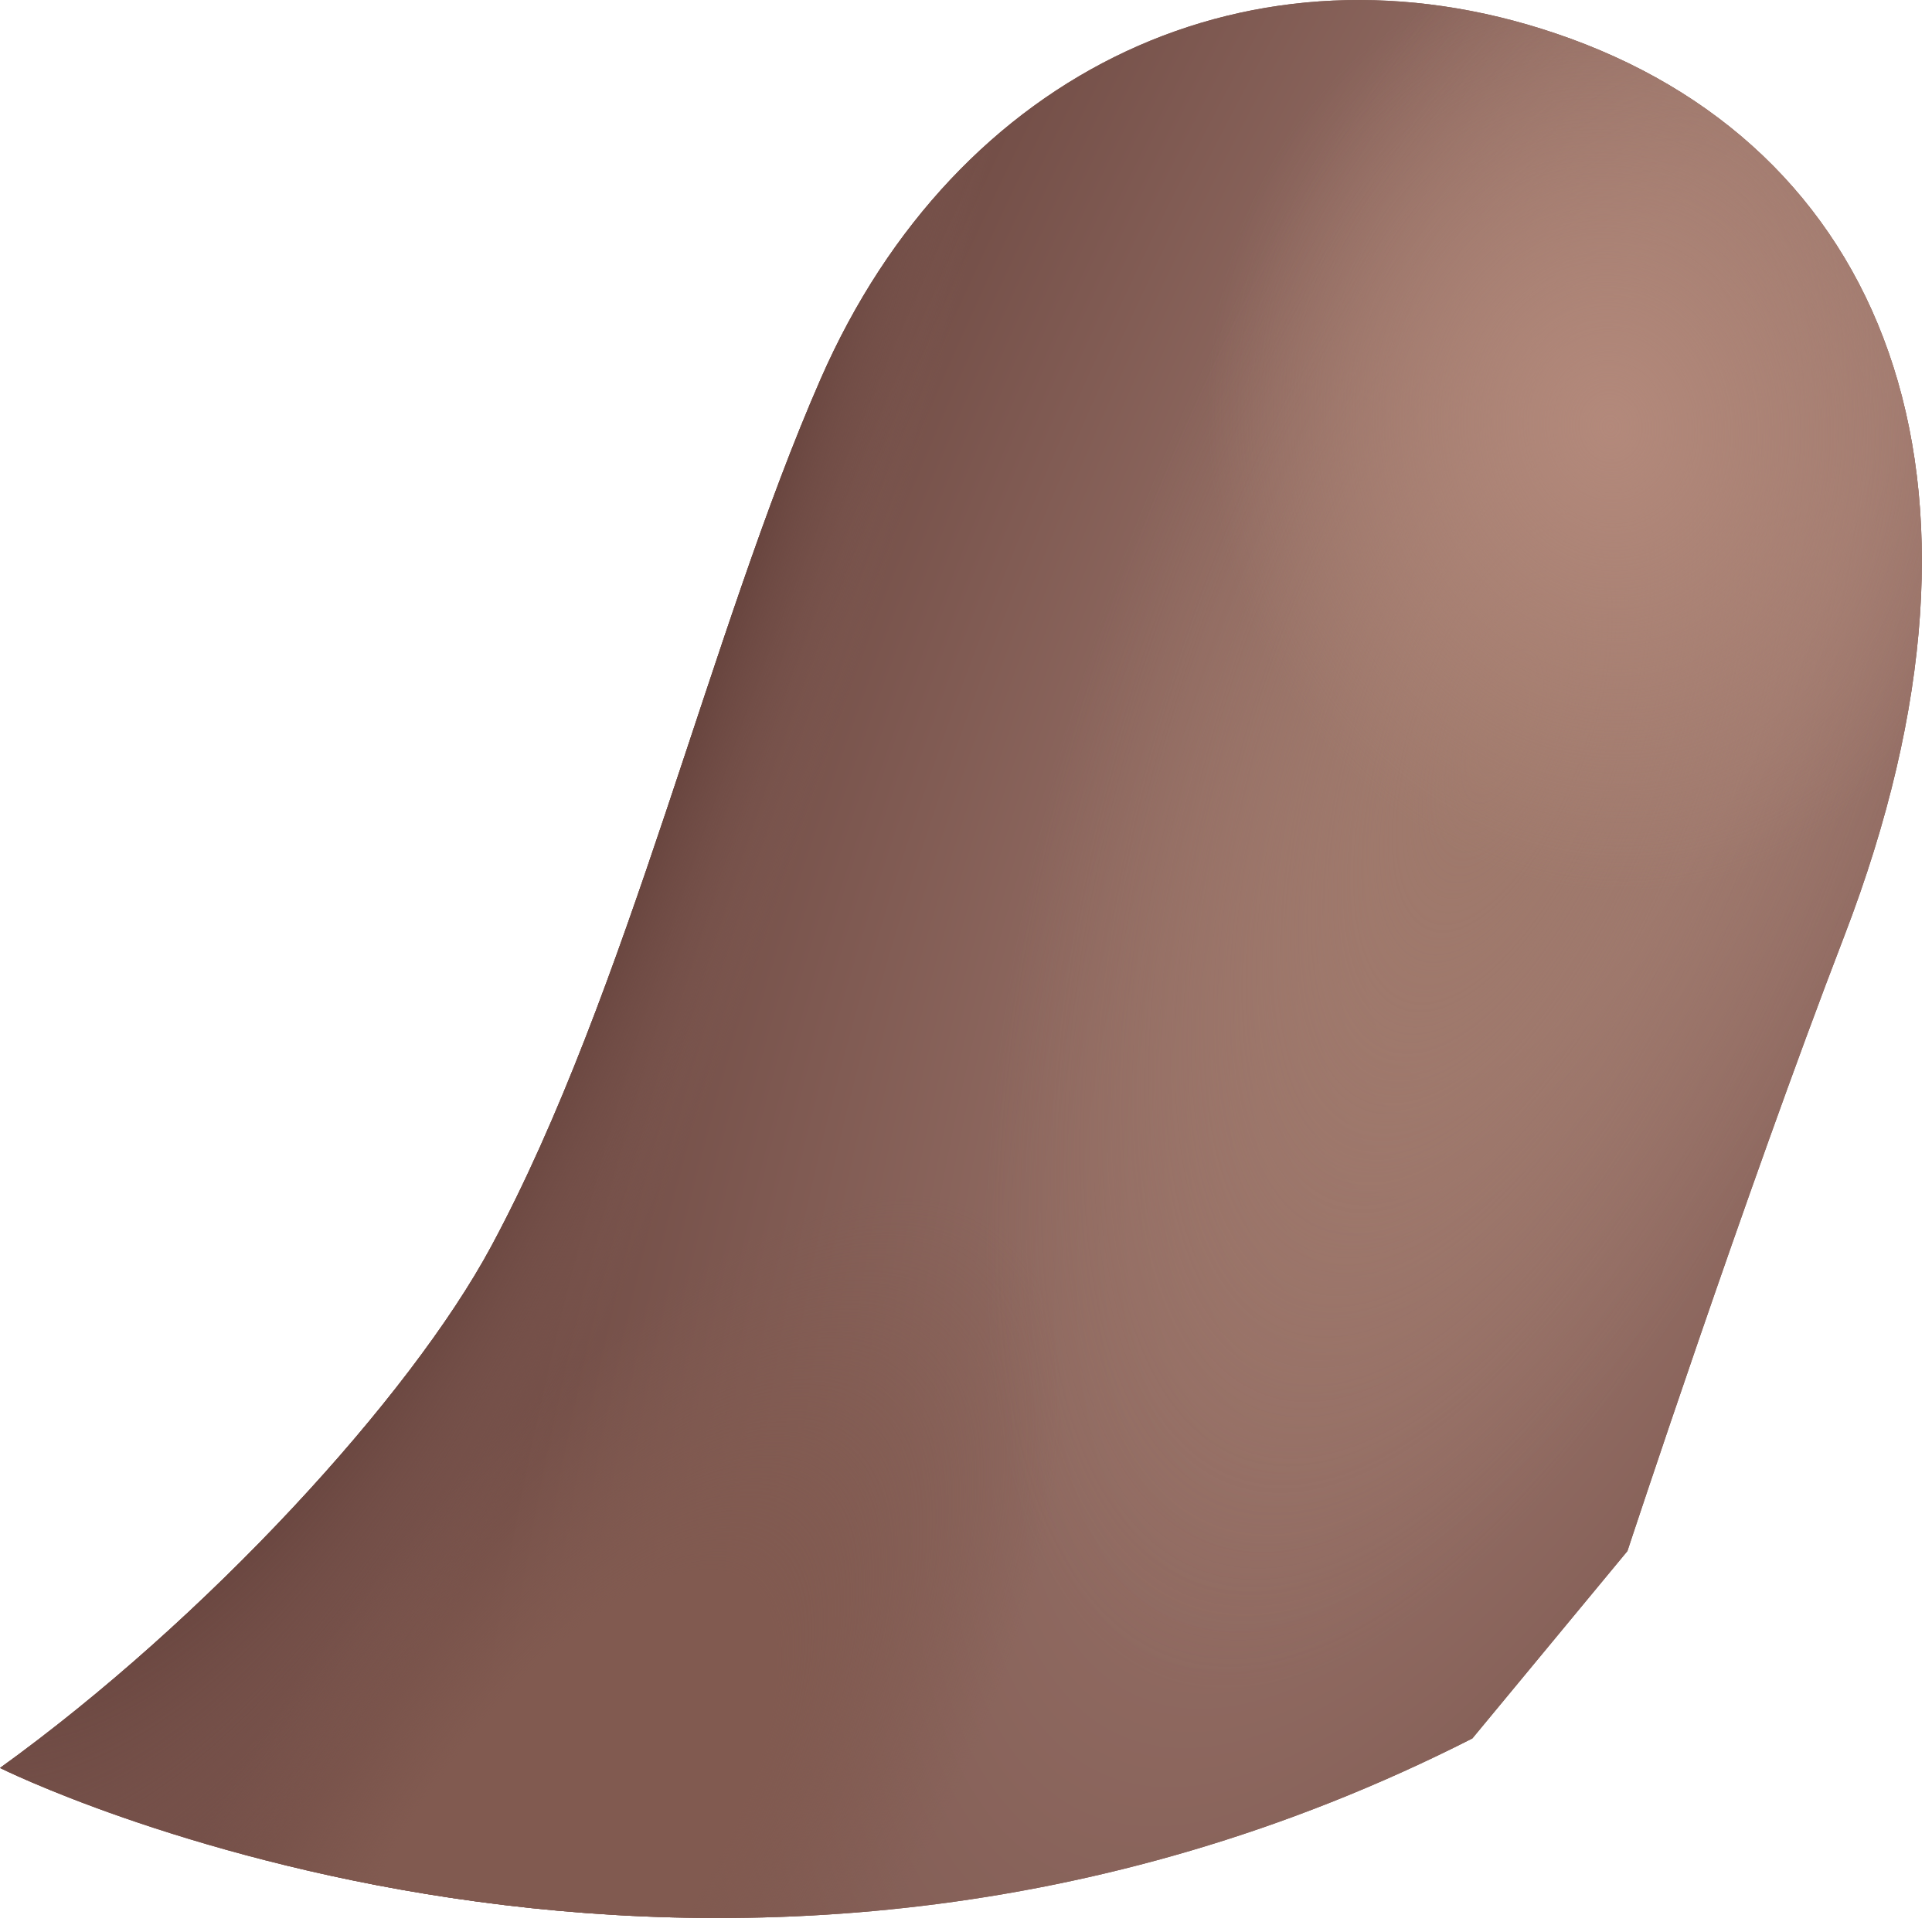 <svg preserveAspectRatio="none" width="100%" height="100%" overflow="visible" style="display: block;" viewBox="0 0 11 11" fill="none" xmlns="http://www.w3.org/2000/svg">
<g id="Thumb">
<path d="M4.672 2.159C5.447 0.387 7.142 -0.392 8.859 0.191C10.704 0.815 11.516 2.69 10.5 5.331C9.933 6.805 9.266 8.831 9.266 8.831L8.383 9.898C4.062 12.096 0 10.066 0 10.066C1.172 9.221 2.333 7.959 2.797 7.096C3.577 5.647 4.045 3.591 4.672 2.159Z" fill="#815A50"/>
<path d="M4.672 2.159C5.447 0.387 7.142 -0.392 8.859 0.191C10.704 0.815 11.516 2.69 10.5 5.331C9.933 6.805 9.266 8.831 9.266 8.831L8.383 9.898C4.062 12.096 0 10.066 0 10.066C1.172 9.221 2.333 7.959 2.797 7.096C3.577 5.647 4.045 3.591 4.672 2.159Z" fill="url(#paint0_radial_32_1213)"/>
<path d="M4.672 2.159C5.447 0.387 7.142 -0.392 8.859 0.191C10.704 0.815 11.516 2.69 10.5 5.331C9.933 6.805 9.266 8.831 9.266 8.831L8.383 9.898C4.062 12.096 0 10.066 0 10.066C1.172 9.221 2.333 7.959 2.797 7.096C3.577 5.647 4.045 3.591 4.672 2.159Z" fill="url(#paint1_radial_32_1213)"/>
<path d="M4.672 2.159C5.447 0.387 7.142 -0.392 8.859 0.191C10.704 0.815 11.516 2.69 10.5 5.331C9.933 6.805 9.266 8.831 9.266 8.831L8.383 9.898C4.062 12.096 0 10.066 0 10.066C1.172 9.221 2.333 7.959 2.797 7.096C3.577 5.647 4.045 3.591 4.672 2.159Z" fill="url(#paint2_radial_32_1213)"/>
<path d="M4.672 2.159C5.447 0.387 7.142 -0.392 8.859 0.191C10.704 0.815 11.516 2.69 10.5 5.331C9.933 6.805 9.266 8.831 9.266 8.831L8.383 9.898C4.062 12.096 0 10.066 0 10.066C1.172 9.221 2.333 7.959 2.797 7.096C3.577 5.647 4.045 3.591 4.672 2.159Z" fill="url(#paint3_radial_32_1213)"/>
<path d="M4.672 2.159C5.447 0.387 7.142 -0.392 8.859 0.191C10.704 0.815 11.516 2.69 10.5 5.331C9.933 6.805 9.266 8.831 9.266 8.831L8.383 9.898C4.062 12.096 0 10.066 0 10.066C1.172 9.221 2.333 7.959 2.797 7.096C3.577 5.647 4.045 3.591 4.672 2.159Z" fill="url(#paint4_radial_32_1213)"/>
</g>
<defs>
<radialGradient id="paint0_radial_32_1213" cx="0" cy="0" r="1" gradientUnits="userSpaceOnUse" gradientTransform="translate(9.375 3.252) rotate(114.164) scale(18.016 6.016)">
<stop offset="0.165" stop-color="#9E786E"/>
<stop offset="0.749" stop-color="#734E47"/>
</radialGradient>
<radialGradient id="paint1_radial_32_1213" cx="0" cy="0" r="1" gradientUnits="userSpaceOnUse" gradientTransform="translate(1.875 -0.623) rotate(100.798) scale(12.344 3.968)">
<stop offset="0.801" stop-color="#65423C"/>
<stop offset="1" stop-color="#845E56" stop-opacity="0"/>
</radialGradient>
<radialGradient id="paint2_radial_32_1213" cx="0" cy="0" r="1" gradientUnits="userSpaceOnUse" gradientTransform="translate(3.125 10.658) rotate(124.242) scale(4.498 1.812)">
<stop offset="0.444" stop-color="#815A50"/>
<stop offset="1" stop-color="#815A50" stop-opacity="0"/>
</radialGradient>
<radialGradient id="paint3_radial_32_1213" cx="0" cy="0" r="1" gradientUnits="userSpaceOnUse" gradientTransform="translate(8.562 4.127) rotate(109.612) scale(5.772 2.367)">
<stop stop-color="#9F796B"/>
<stop offset="1" stop-color="#9F796B" stop-opacity="0"/>
</radialGradient>
<radialGradient id="paint4_radial_32_1213" cx="0" cy="0" r="1" gradientUnits="userSpaceOnUse" gradientTransform="translate(9.188 2.439) rotate(83.211) scale(2.644 2.299)">
<stop stop-color="#B3897B"/>
<stop offset="1" stop-color="#B2897B" stop-opacity="0"/>
</radialGradient>
</defs>
</svg>
